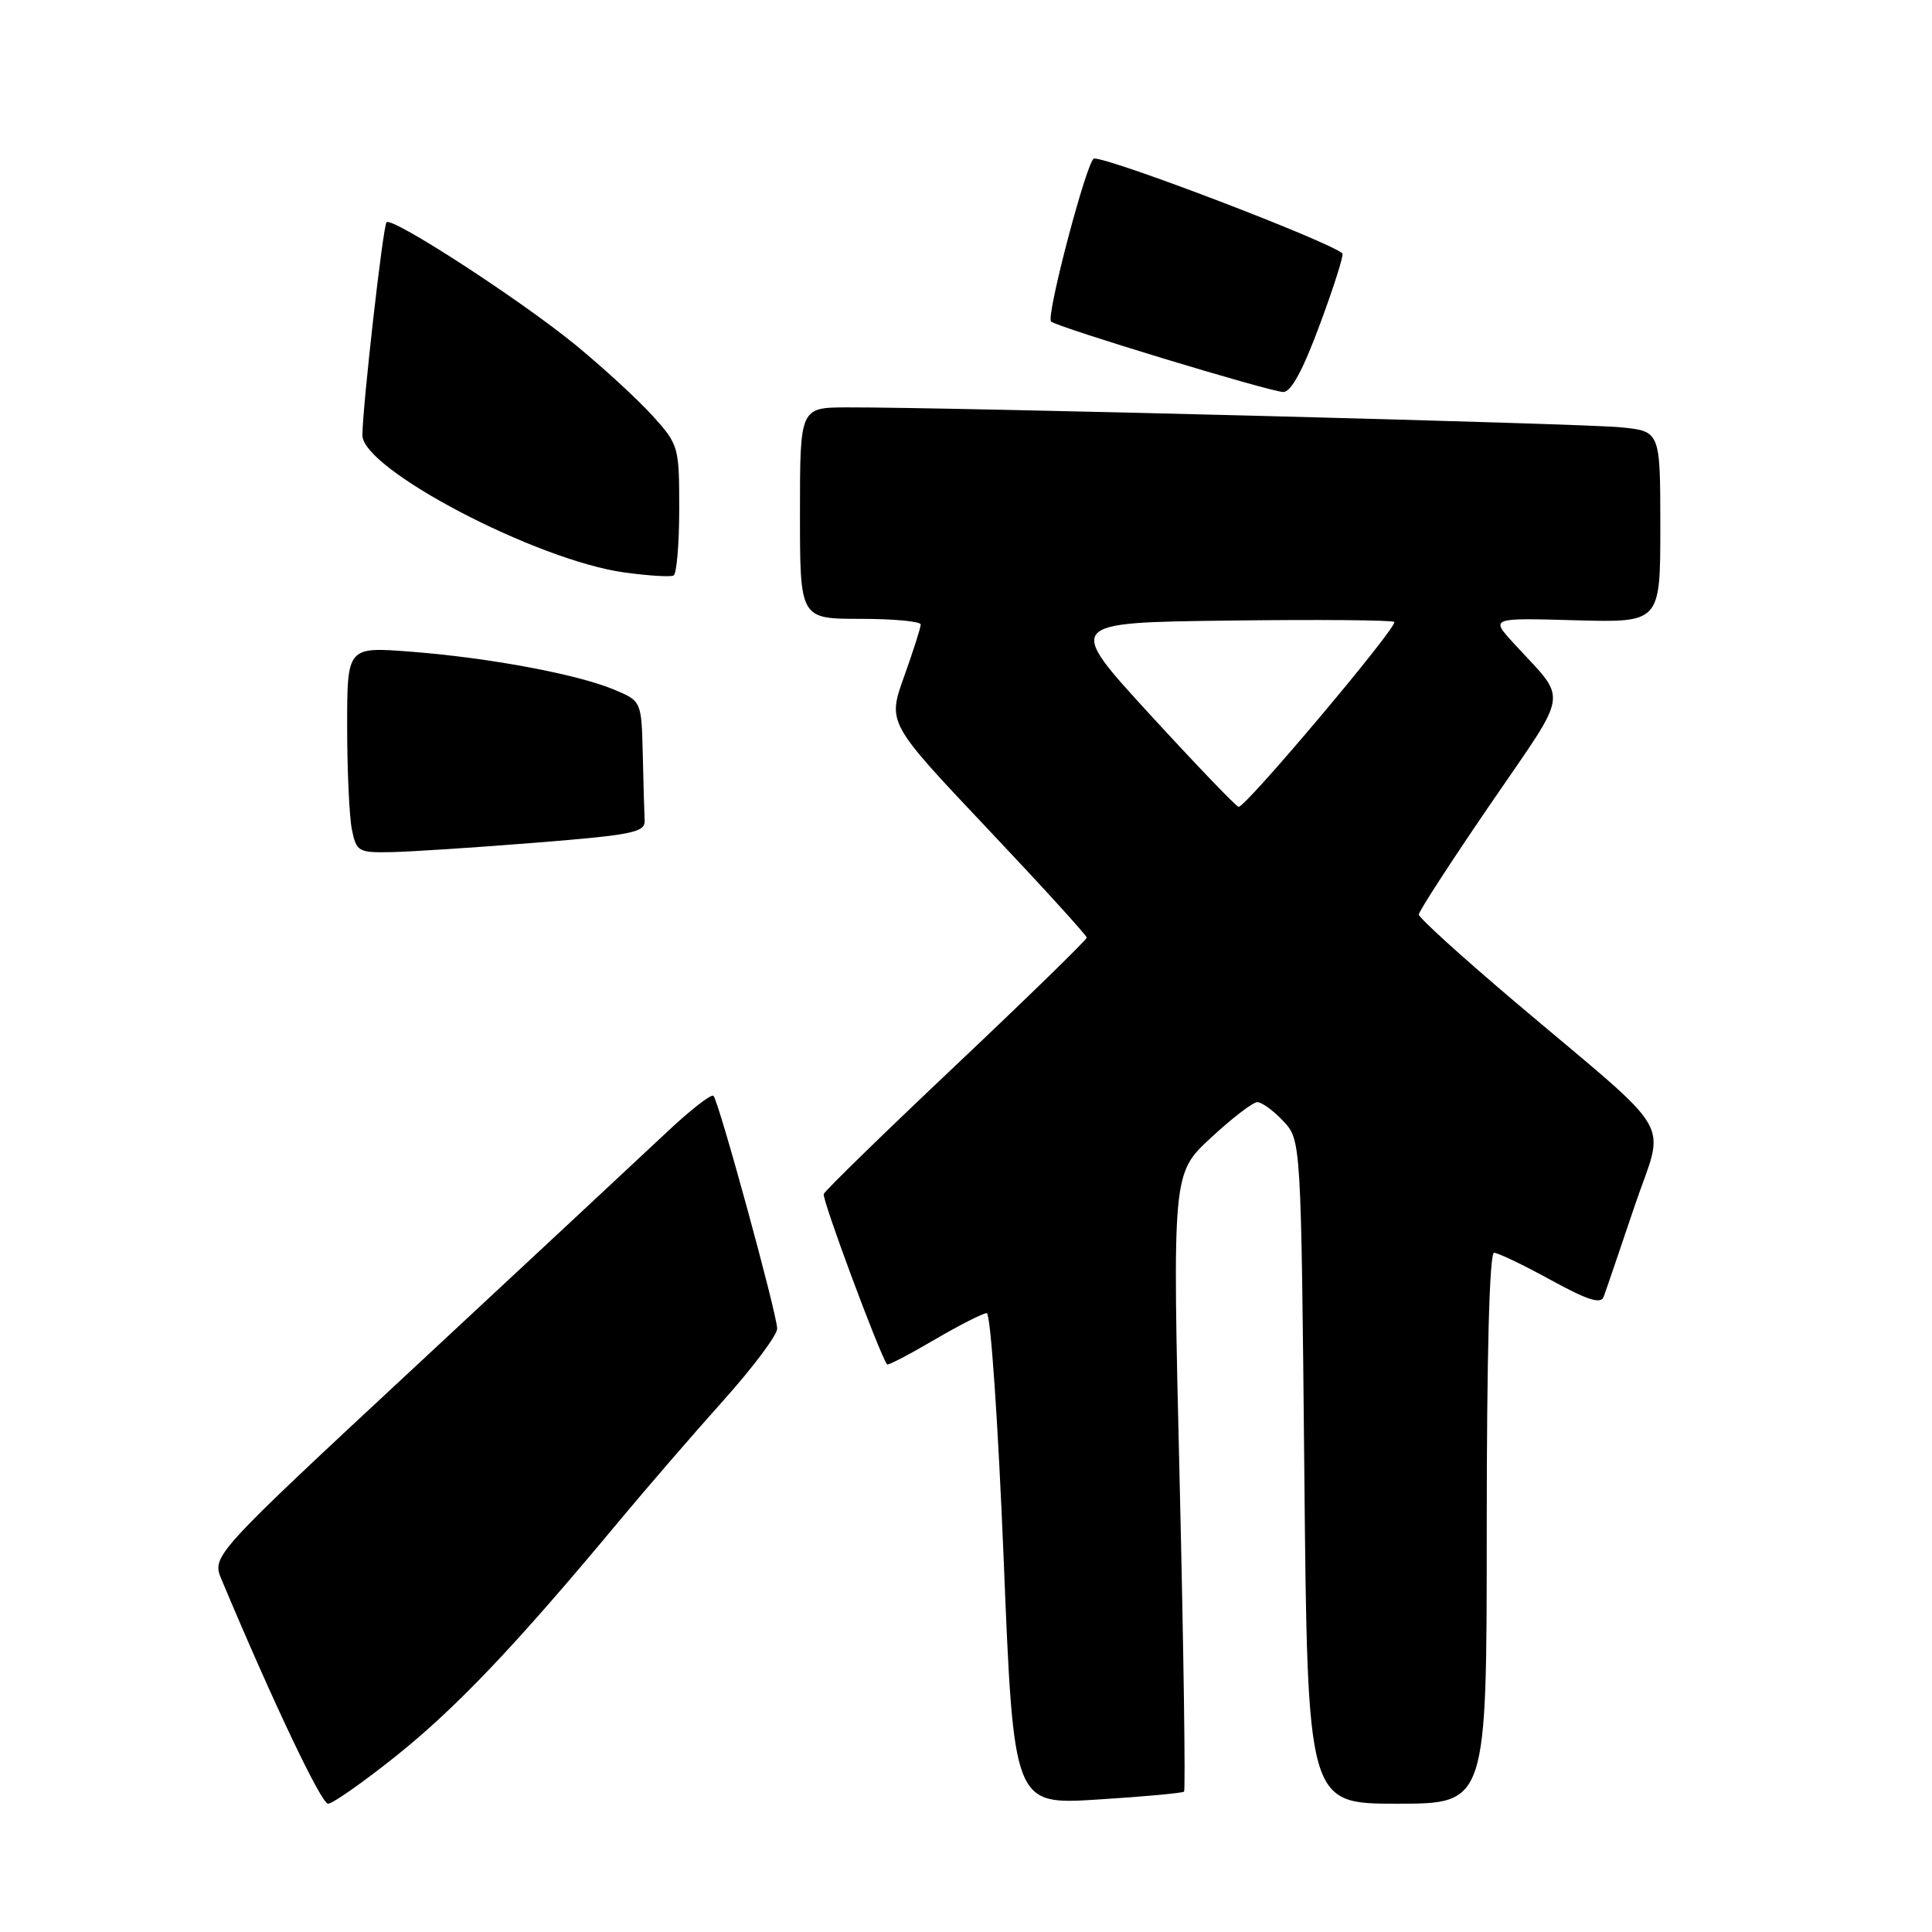 <?xml version="1.0" encoding="UTF-8" standalone="no"?>
<!DOCTYPE svg PUBLIC "-//W3C//DTD SVG 1.1//EN" "http://www.w3.org/Graphics/SVG/1.1/DTD/svg11.dtd" >
<svg xmlns="http://www.w3.org/2000/svg" xmlns:xlink="http://www.w3.org/1999/xlink" version="1.1" viewBox="0 0 256 256">
 <g >
 <path fill="currentColor"
d=" M 52.54 232.63 C 60.50 226.25 68.39 217.95 81.66 202.00 C 85.55 197.32 91.95 189.92 95.87 185.55 C 99.79 181.17 102.99 176.89 102.98 176.05 C 102.96 174.10 95.24 145.91 94.54 145.20 C 94.25 144.92 91.42 147.12 88.26 150.11 C 85.09 153.09 70.25 166.92 55.27 180.85 C 28.04 206.17 28.04 206.17 29.37 209.33 C 36.15 225.50 42.57 239.00 43.47 239.00 C 44.08 239.00 48.16 236.13 52.54 232.63 Z  M 156.89 237.40 C 157.10 237.21 156.84 218.70 156.31 196.28 C 155.34 155.50 155.34 155.50 160.42 150.79 C 163.21 148.20 165.98 146.07 166.58 146.04 C 167.17 146.02 168.72 147.14 170.02 148.53 C 172.40 151.05 172.40 151.05 172.83 195.03 C 173.25 239.00 173.25 239.00 185.13 239.00 C 197.00 239.00 197.00 239.00 197.00 202.50 C 197.00 179.70 197.36 166.00 197.97 166.00 C 198.50 166.00 201.87 167.62 205.46 169.59 C 210.34 172.27 212.12 172.84 212.49 171.84 C 212.77 171.10 214.58 165.78 216.53 160.00 C 220.62 147.86 222.57 151.22 200.72 132.73 C 193.72 126.80 188.00 121.61 188.00 121.18 C 188.00 120.76 192.27 114.17 197.50 106.53 C 208.13 90.98 207.82 93.16 200.53 85.19 C 197.50 81.87 197.50 81.87 208.75 82.19 C 220.00 82.50 220.00 82.50 220.00 69.82 C 220.00 57.14 220.00 57.14 214.75 56.62 C 209.74 56.11 125.29 53.94 112.25 53.98 C 106.00 54.00 106.00 54.00 106.00 68.00 C 106.00 82.00 106.00 82.00 114.00 82.00 C 118.40 82.00 122.00 82.34 122.00 82.75 C 122.00 83.16 121.01 86.26 119.80 89.64 C 117.60 95.78 117.60 95.78 130.80 109.75 C 138.06 117.43 144.00 123.95 144.00 124.24 C 144.00 124.52 136.24 132.09 126.75 141.06 C 117.26 150.02 109.34 157.74 109.15 158.21 C 108.89 158.87 116.50 179.35 117.54 180.79 C 117.66 180.95 120.47 179.49 123.79 177.54 C 127.12 175.59 130.25 174.00 130.75 174.00 C 131.26 174.00 132.25 188.46 132.99 206.57 C 134.31 239.15 134.31 239.15 145.40 238.45 C 151.51 238.07 156.68 237.59 156.89 237.40 Z  M 71.00 111.66 C 83.76 110.64 85.49 110.29 85.42 108.75 C 85.37 107.79 85.26 103.83 85.17 99.95 C 85.00 92.90 85.00 92.90 81.35 91.37 C 76.47 89.33 64.72 87.14 54.40 86.35 C 46.00 85.70 46.00 85.70 46.00 96.23 C 46.00 102.01 46.28 108.16 46.62 109.88 C 47.22 112.85 47.47 113.00 51.88 112.91 C 54.42 112.86 63.02 112.30 71.00 111.66 Z  M 90.00 67.44 C 90.00 59.18 89.93 58.92 86.45 55.07 C 84.49 52.91 79.88 48.67 76.19 45.65 C 68.91 39.70 51.96 28.70 51.22 29.45 C 50.75 29.92 48.06 53.65 48.02 57.66 C 47.98 62.16 71.11 74.27 82.77 75.86 C 85.92 76.29 88.84 76.47 89.25 76.26 C 89.66 76.05 90.00 72.08 90.00 67.44 Z  M 174.90 42.96 C 176.75 37.99 178.08 33.77 177.88 33.58 C 176.09 31.98 147.37 21.00 144.97 21.00 C 144.09 21.00 138.57 41.91 139.27 42.60 C 140.00 43.33 168.09 51.86 170.03 51.94 C 171.06 51.98 172.65 49.06 174.90 42.96 Z  M 152.36 94.66 C 141.22 82.50 141.22 82.50 162.76 82.23 C 174.60 82.08 184.50 82.16 184.75 82.41 C 185.29 82.96 165.02 107.04 164.12 106.91 C 163.78 106.86 158.49 101.34 152.36 94.66 Z "/>
</g>
</svg>